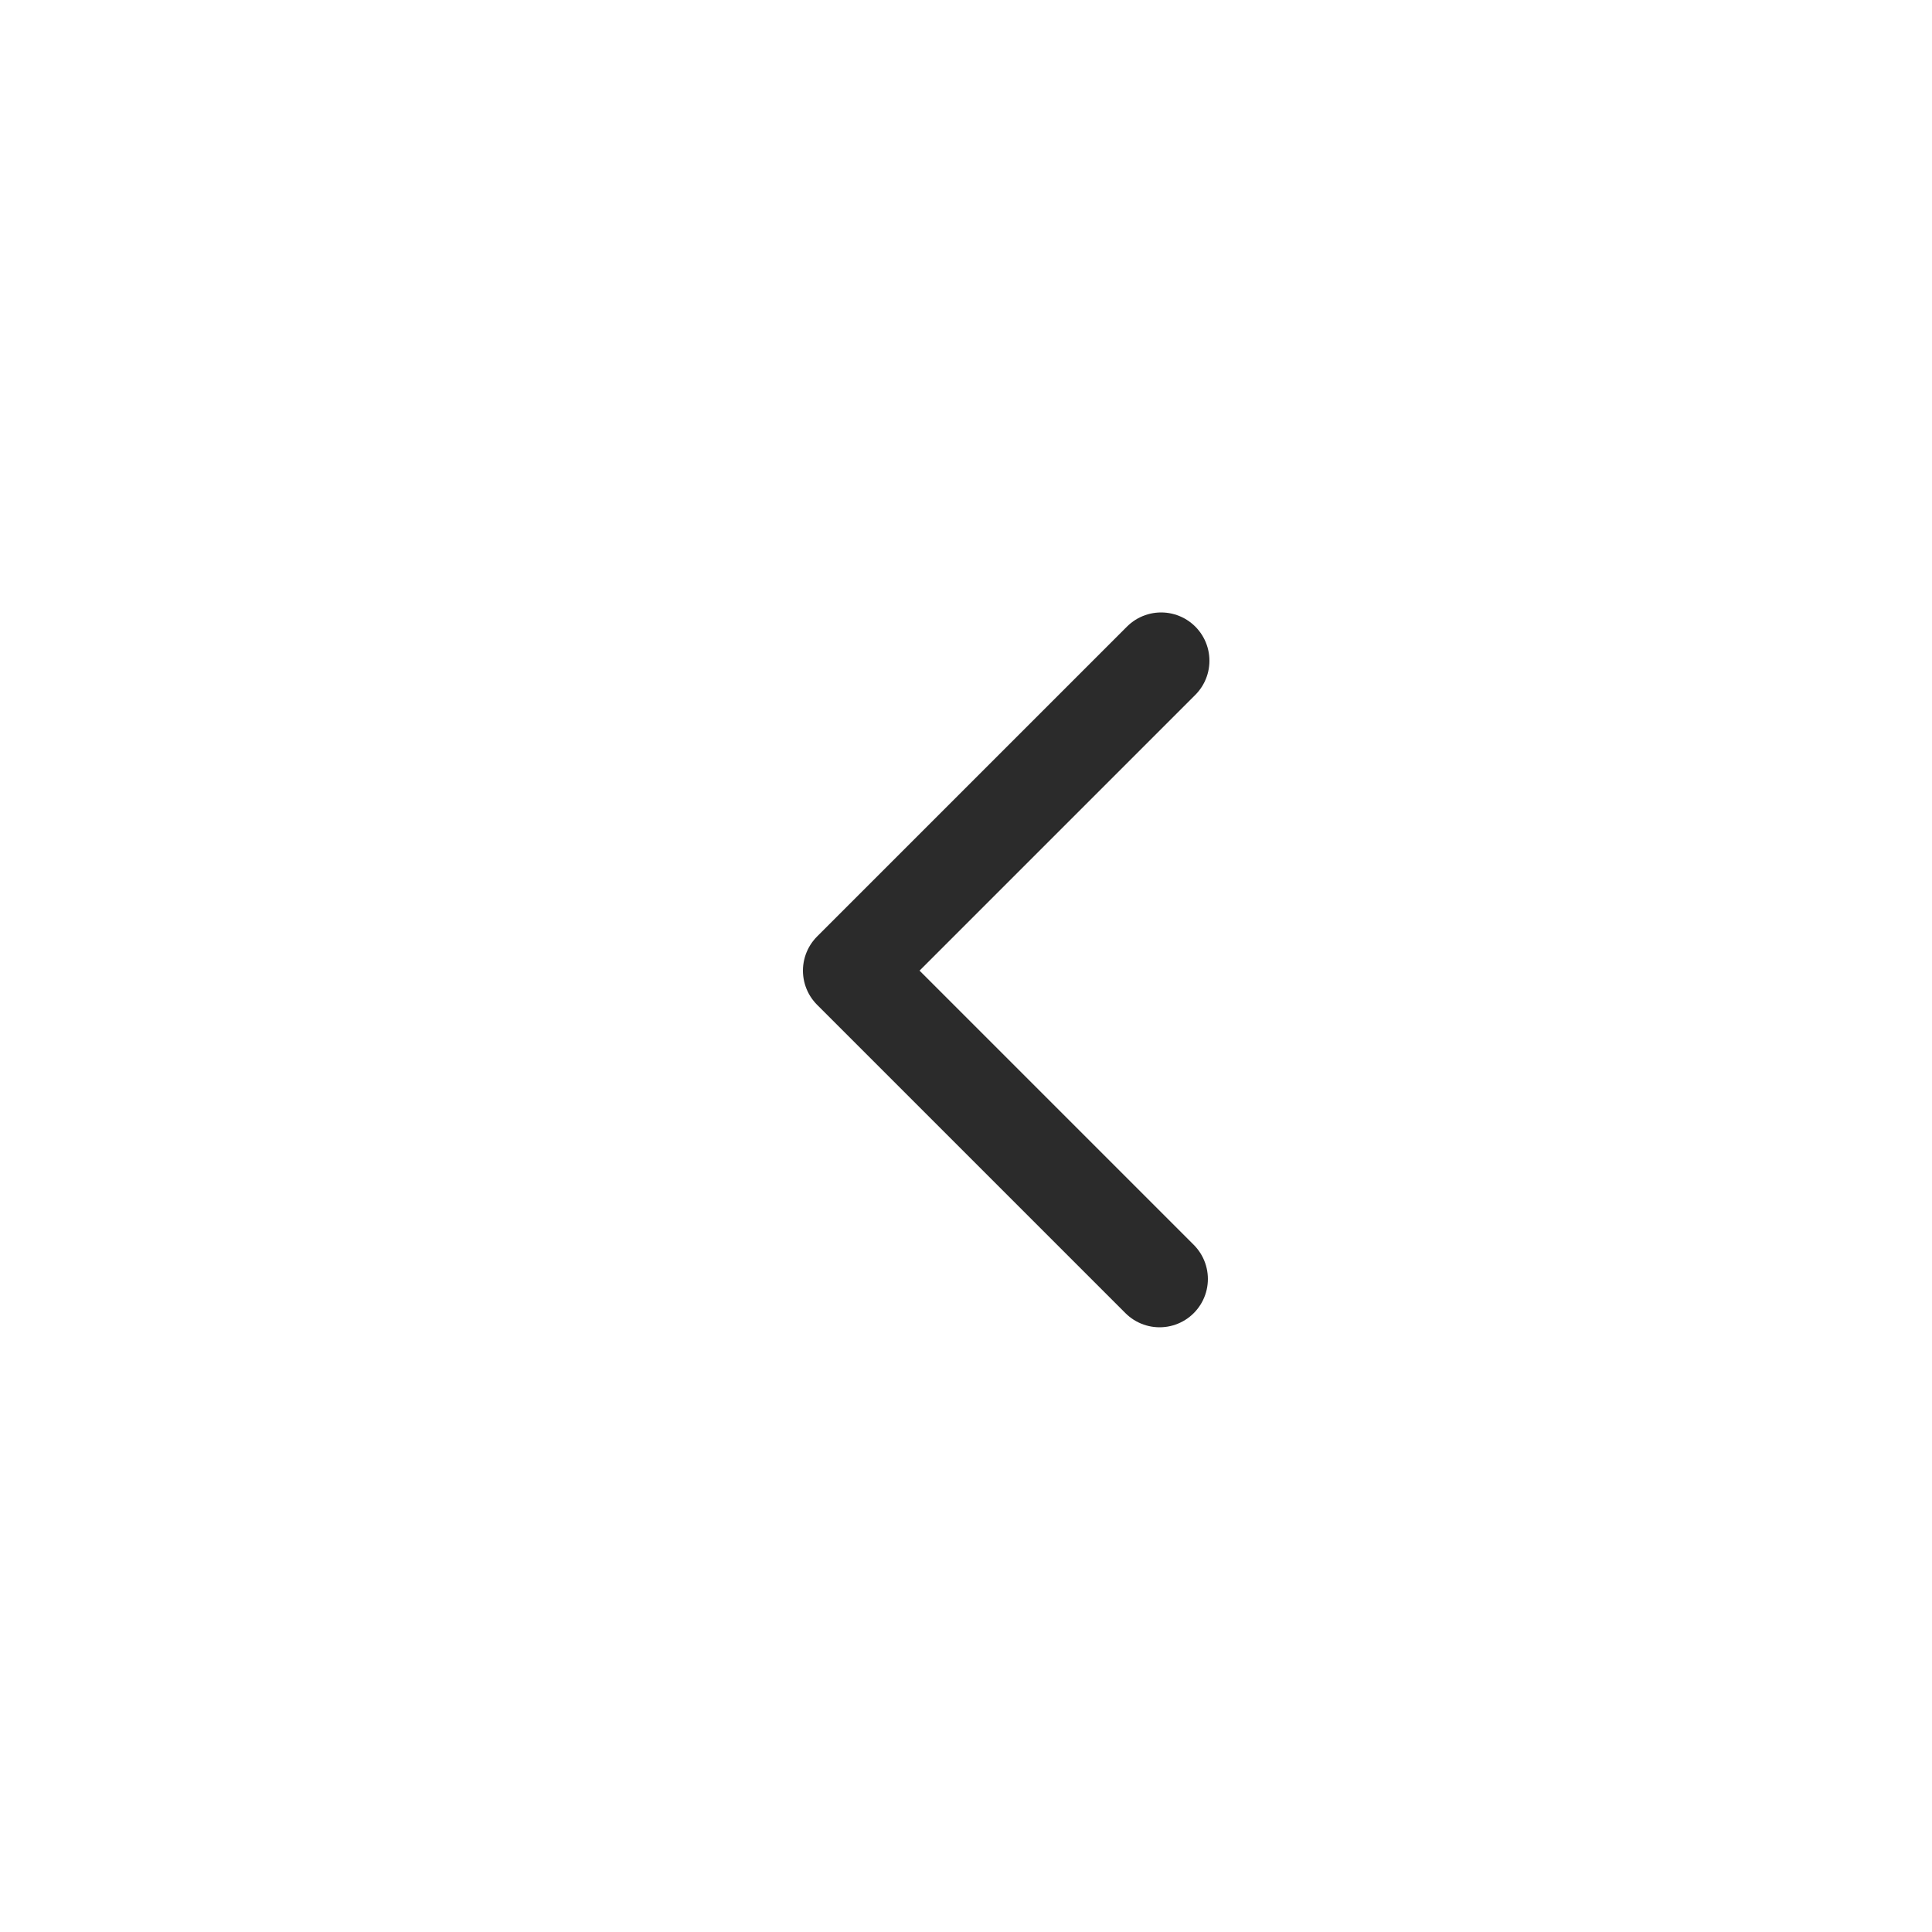 <?xml version="1.0" encoding="utf-8"?>
<!-- Generator: Adobe Illustrator 23.0.1, SVG Export Plug-In . SVG Version: 6.00 Build 0)  -->
<svg version="1.1" id="Calque_1" xmlns="http://www.w3.org/2000/svg" xmlns:xlink="http://www.w3.org/1999/xlink" x="0px" y="0px"
	 viewBox="0 0 50 50" style="enable-background:new 0 0 50 50;" xml:space="preserve">
<style type="text/css">
	.st0{fill:#50E3C2;}
	.st1{fill:#2B2B2B;}
	.st2{fill:none;stroke:#2B2B2B;stroke-width:2;stroke-linecap:round;stroke-miterlimit:10;}
	.st3{fill:none;stroke:#2B2B2B;stroke-width:2;stroke-linecap:round;stroke-linejoin:round;stroke-miterlimit:10;}
	.st4{fill:none;stroke:#2B2B2B;stroke-width:2.183;stroke-linecap:round;stroke-miterlimit:10;}
	.st5{fill:none;stroke:#2B2B2B;stroke-width:2;stroke-miterlimit:10;}
	.st6{fill:#FFFFFF;}
	.st7{fill:none;stroke:#B4AFFF;stroke-width:2.5;stroke-linecap:round;stroke-miterlimit:10;}
	.st8{fill:none;stroke:#B4AFFF;stroke-width:2.5;stroke-linecap:round;stroke-linejoin:round;stroke-miterlimit:10;}
	.st9{fill:none;stroke:#6C63FF;stroke-width:2.5;stroke-linecap:round;stroke-linejoin:round;stroke-miterlimit:10;}
	.st10{fill:#6C63FF;}
	.st11{fill:none;stroke:#FFFFFF;stroke-width:2.5;stroke-linecap:round;stroke-linejoin:round;stroke-miterlimit:10;}
	.st12{fill:none;stroke:#FFFFFF;stroke-width:2.5;stroke-linecap:round;stroke-miterlimit:10;}
	.st13{fill:none;stroke:#2B2B2B;stroke-width:2.5;stroke-linecap:round;stroke-miterlimit:10;}
	.st14{fill:none;stroke:#2B2B2B;stroke-width:2.5;stroke-linecap:round;stroke-linejoin:round;stroke-miterlimit:10;}
	.st15{fill:none;stroke:#6C63FF;stroke-width:2.5;stroke-linecap:round;stroke-miterlimit:10;}
	.st16{fill:none;stroke:#6C63FF;stroke-width:3.352;stroke-linecap:round;stroke-miterlimit:10;}
	.st17{fill:none;stroke:#FFFFFF;stroke-width:1.922;stroke-linecap:round;stroke-miterlimit:10;}
	.st18{fill:#FBB429;}
</style>
<polyline class="st14" points="30.01,33.1 22.03,25.12 30.05,17.1 "/>
</svg>
